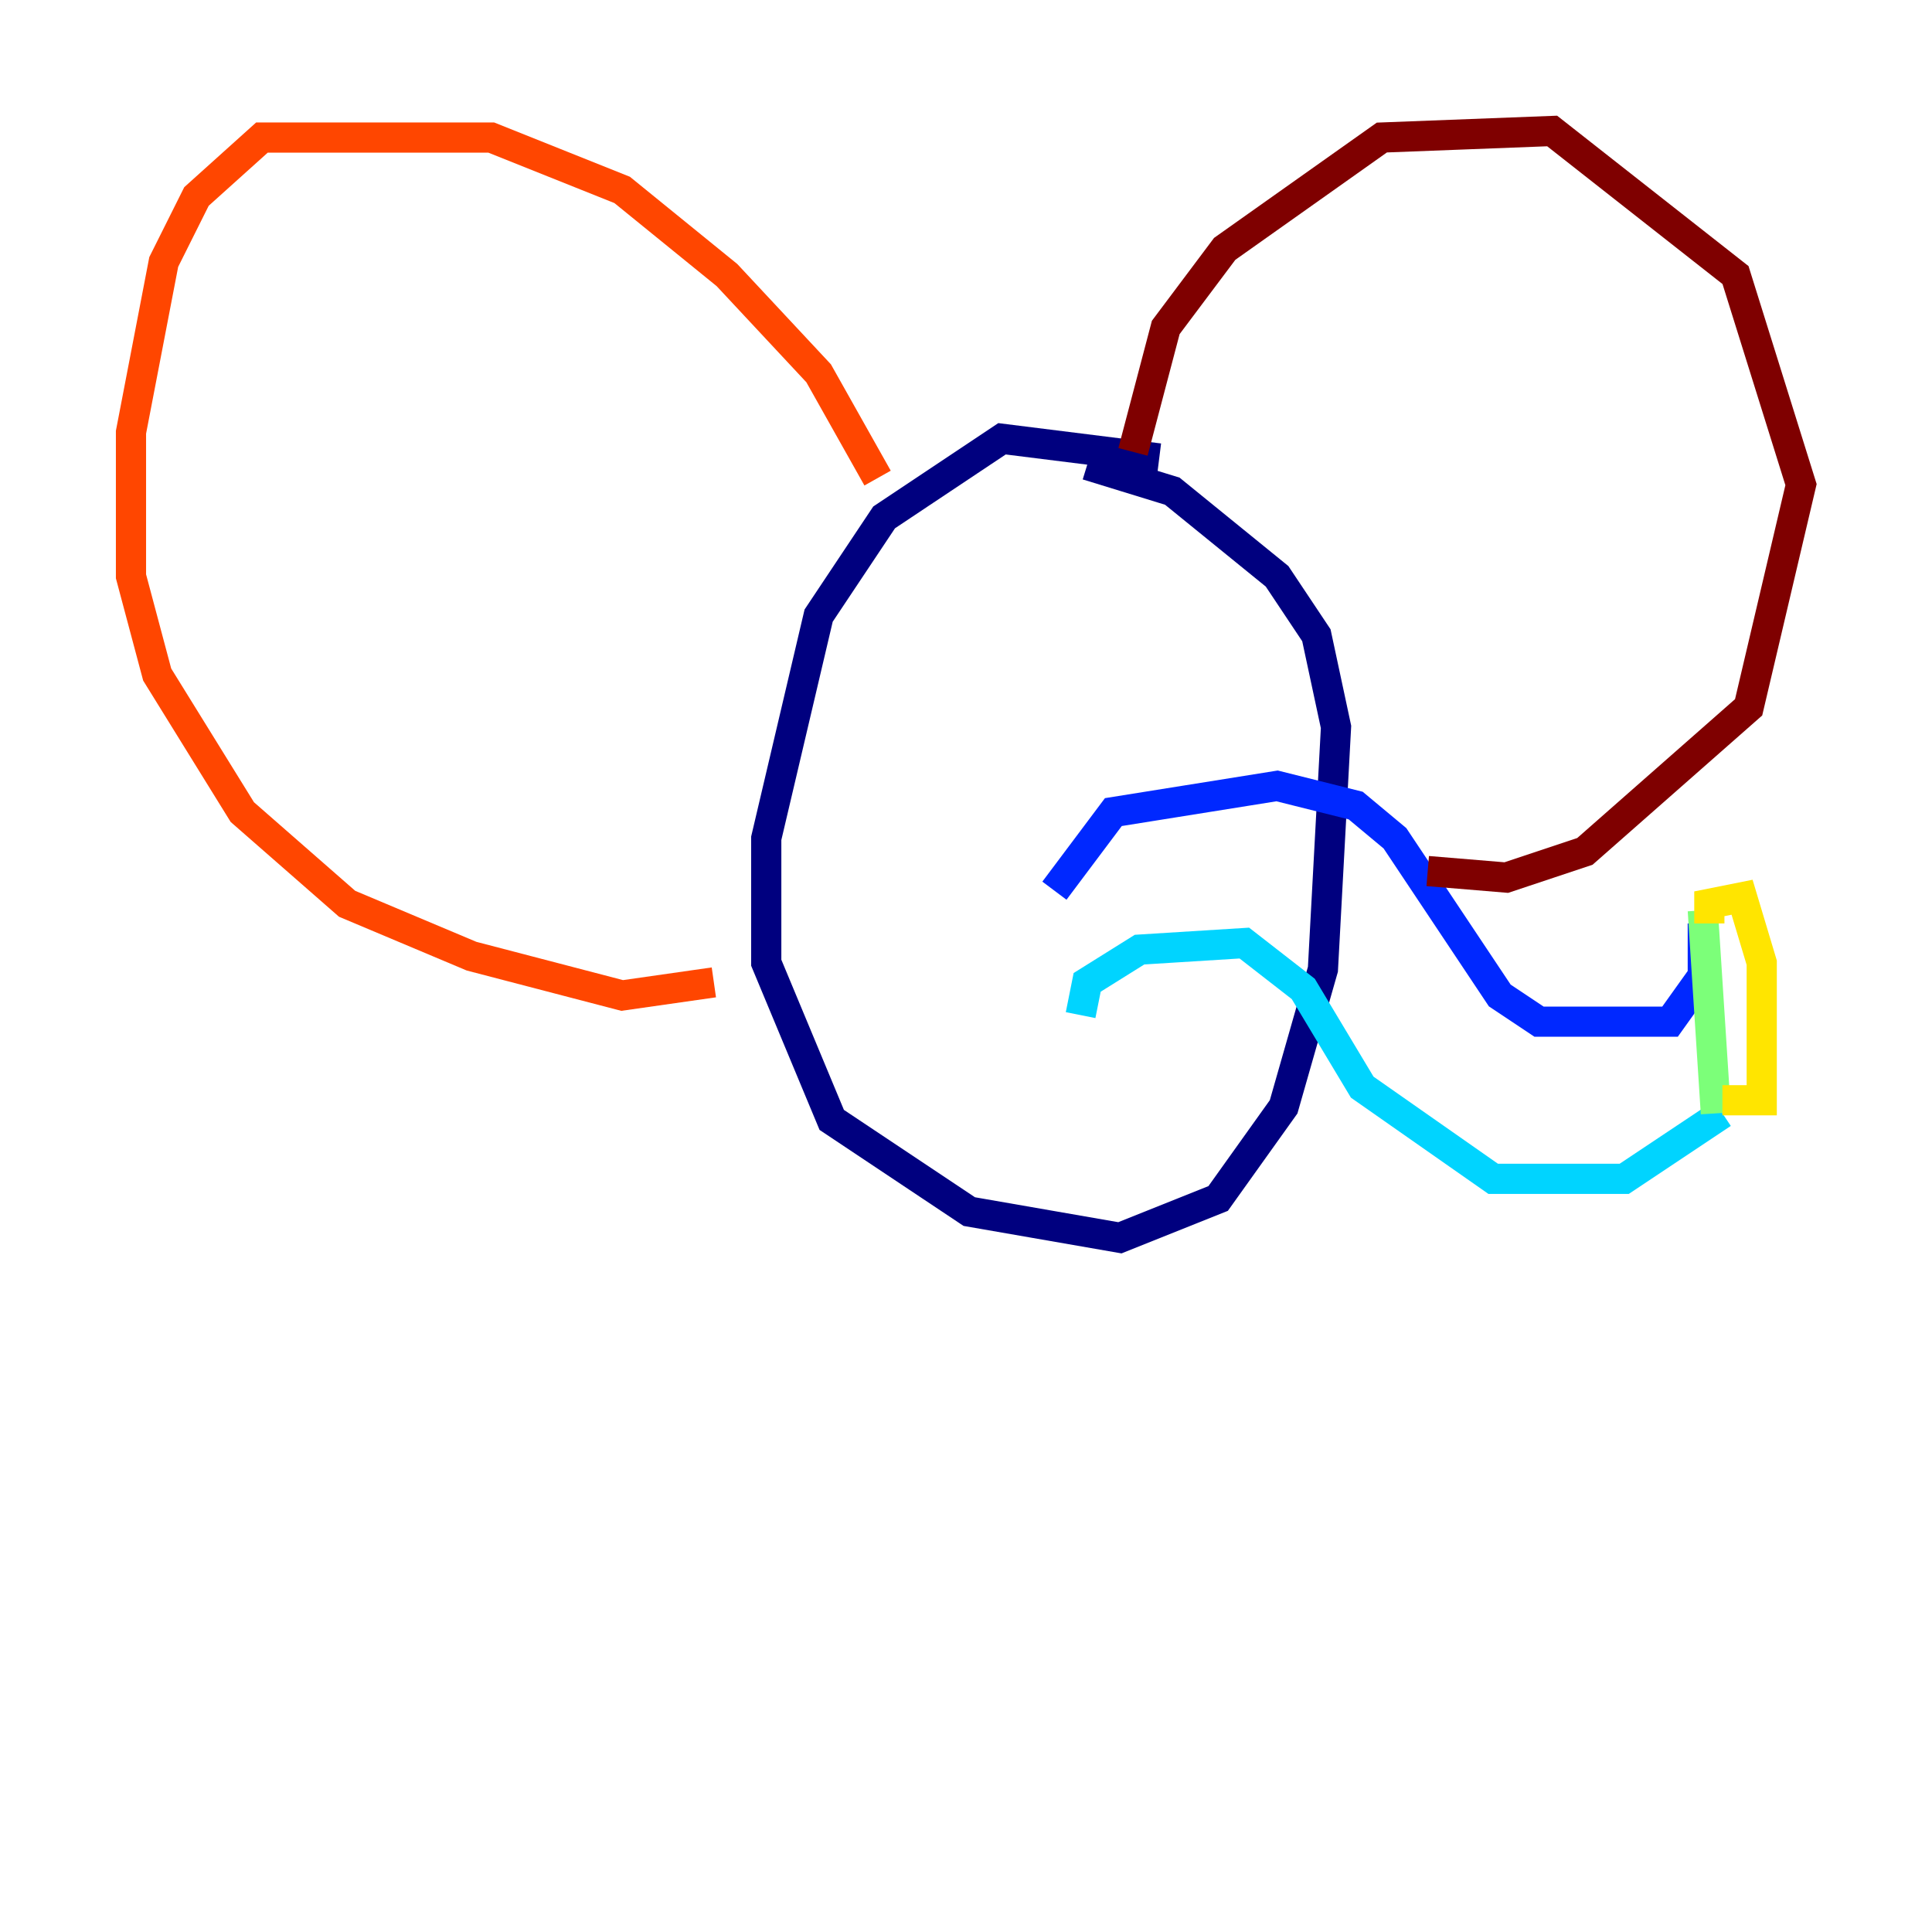 <?xml version="1.0" encoding="utf-8" ?>
<svg baseProfile="tiny" height="128" version="1.2" viewBox="0,0,128,128" width="128" xmlns="http://www.w3.org/2000/svg" xmlns:ev="http://www.w3.org/2001/xml-events" xmlns:xlink="http://www.w3.org/1999/xlink"><defs /><polyline fill="none" points="76.8,30.373 66.386,29.071 58.576,34.278 54.237,40.786 50.766,55.539 50.766,63.783 55.105,74.197 64.217,80.271 74.197,82.007 80.705,79.403 85.044,73.329 87.647,64.217 88.515,48.163 87.214,42.088 84.61,38.183 77.668,32.542 72.027,30.807" stroke="#00007f" stroke-width="2" /><polyline fill="none" points="69.858,59.01 73.763,53.803 84.61,52.068 89.817,53.37 92.42,55.539 99.363,65.953 101.966,67.688 110.644,67.688 112.814,64.651 112.814,61.18" stroke="#0028ff" stroke-width="2" /><polyline fill="none" points="71.593,67.254 72.027,65.085 75.498,62.915 82.441,62.481 86.346,65.519 90.251,72.027 98.929,78.102 107.607,78.102 114.115,73.763" stroke="#00d4ff" stroke-width="2" /><polyline fill="none" points="112.814,60.312 113.681,73.763" stroke="#7cff79" stroke-width="2" /><polyline fill="none" points="113.248,61.18 113.248,59.878 115.417,59.444 116.719,63.783 116.719,72.895 114.115,72.895" stroke="#ffe500" stroke-width="2" /><polyline fill="none" points="58.142,31.675 54.237,24.732 48.163,18.224 41.22,12.583 32.542,9.112 17.356,9.112 13.017,13.017 10.848,17.356 8.678,28.637 8.678,38.183 10.414,44.691 16.054,53.803 22.997,59.878 31.241,63.349 41.22,65.953 47.295,65.085" stroke="#ff4600" stroke-width="2" /><polyline fill="none" points="75.064,29.939 77.234,21.695 81.139,16.488 91.552,9.112 102.834,8.678 114.983,18.224 119.322,32.108 115.851,46.861 105.003,56.407 99.797,58.142 94.59,57.709" stroke="#7f0000" stroke-width="2" /></svg>